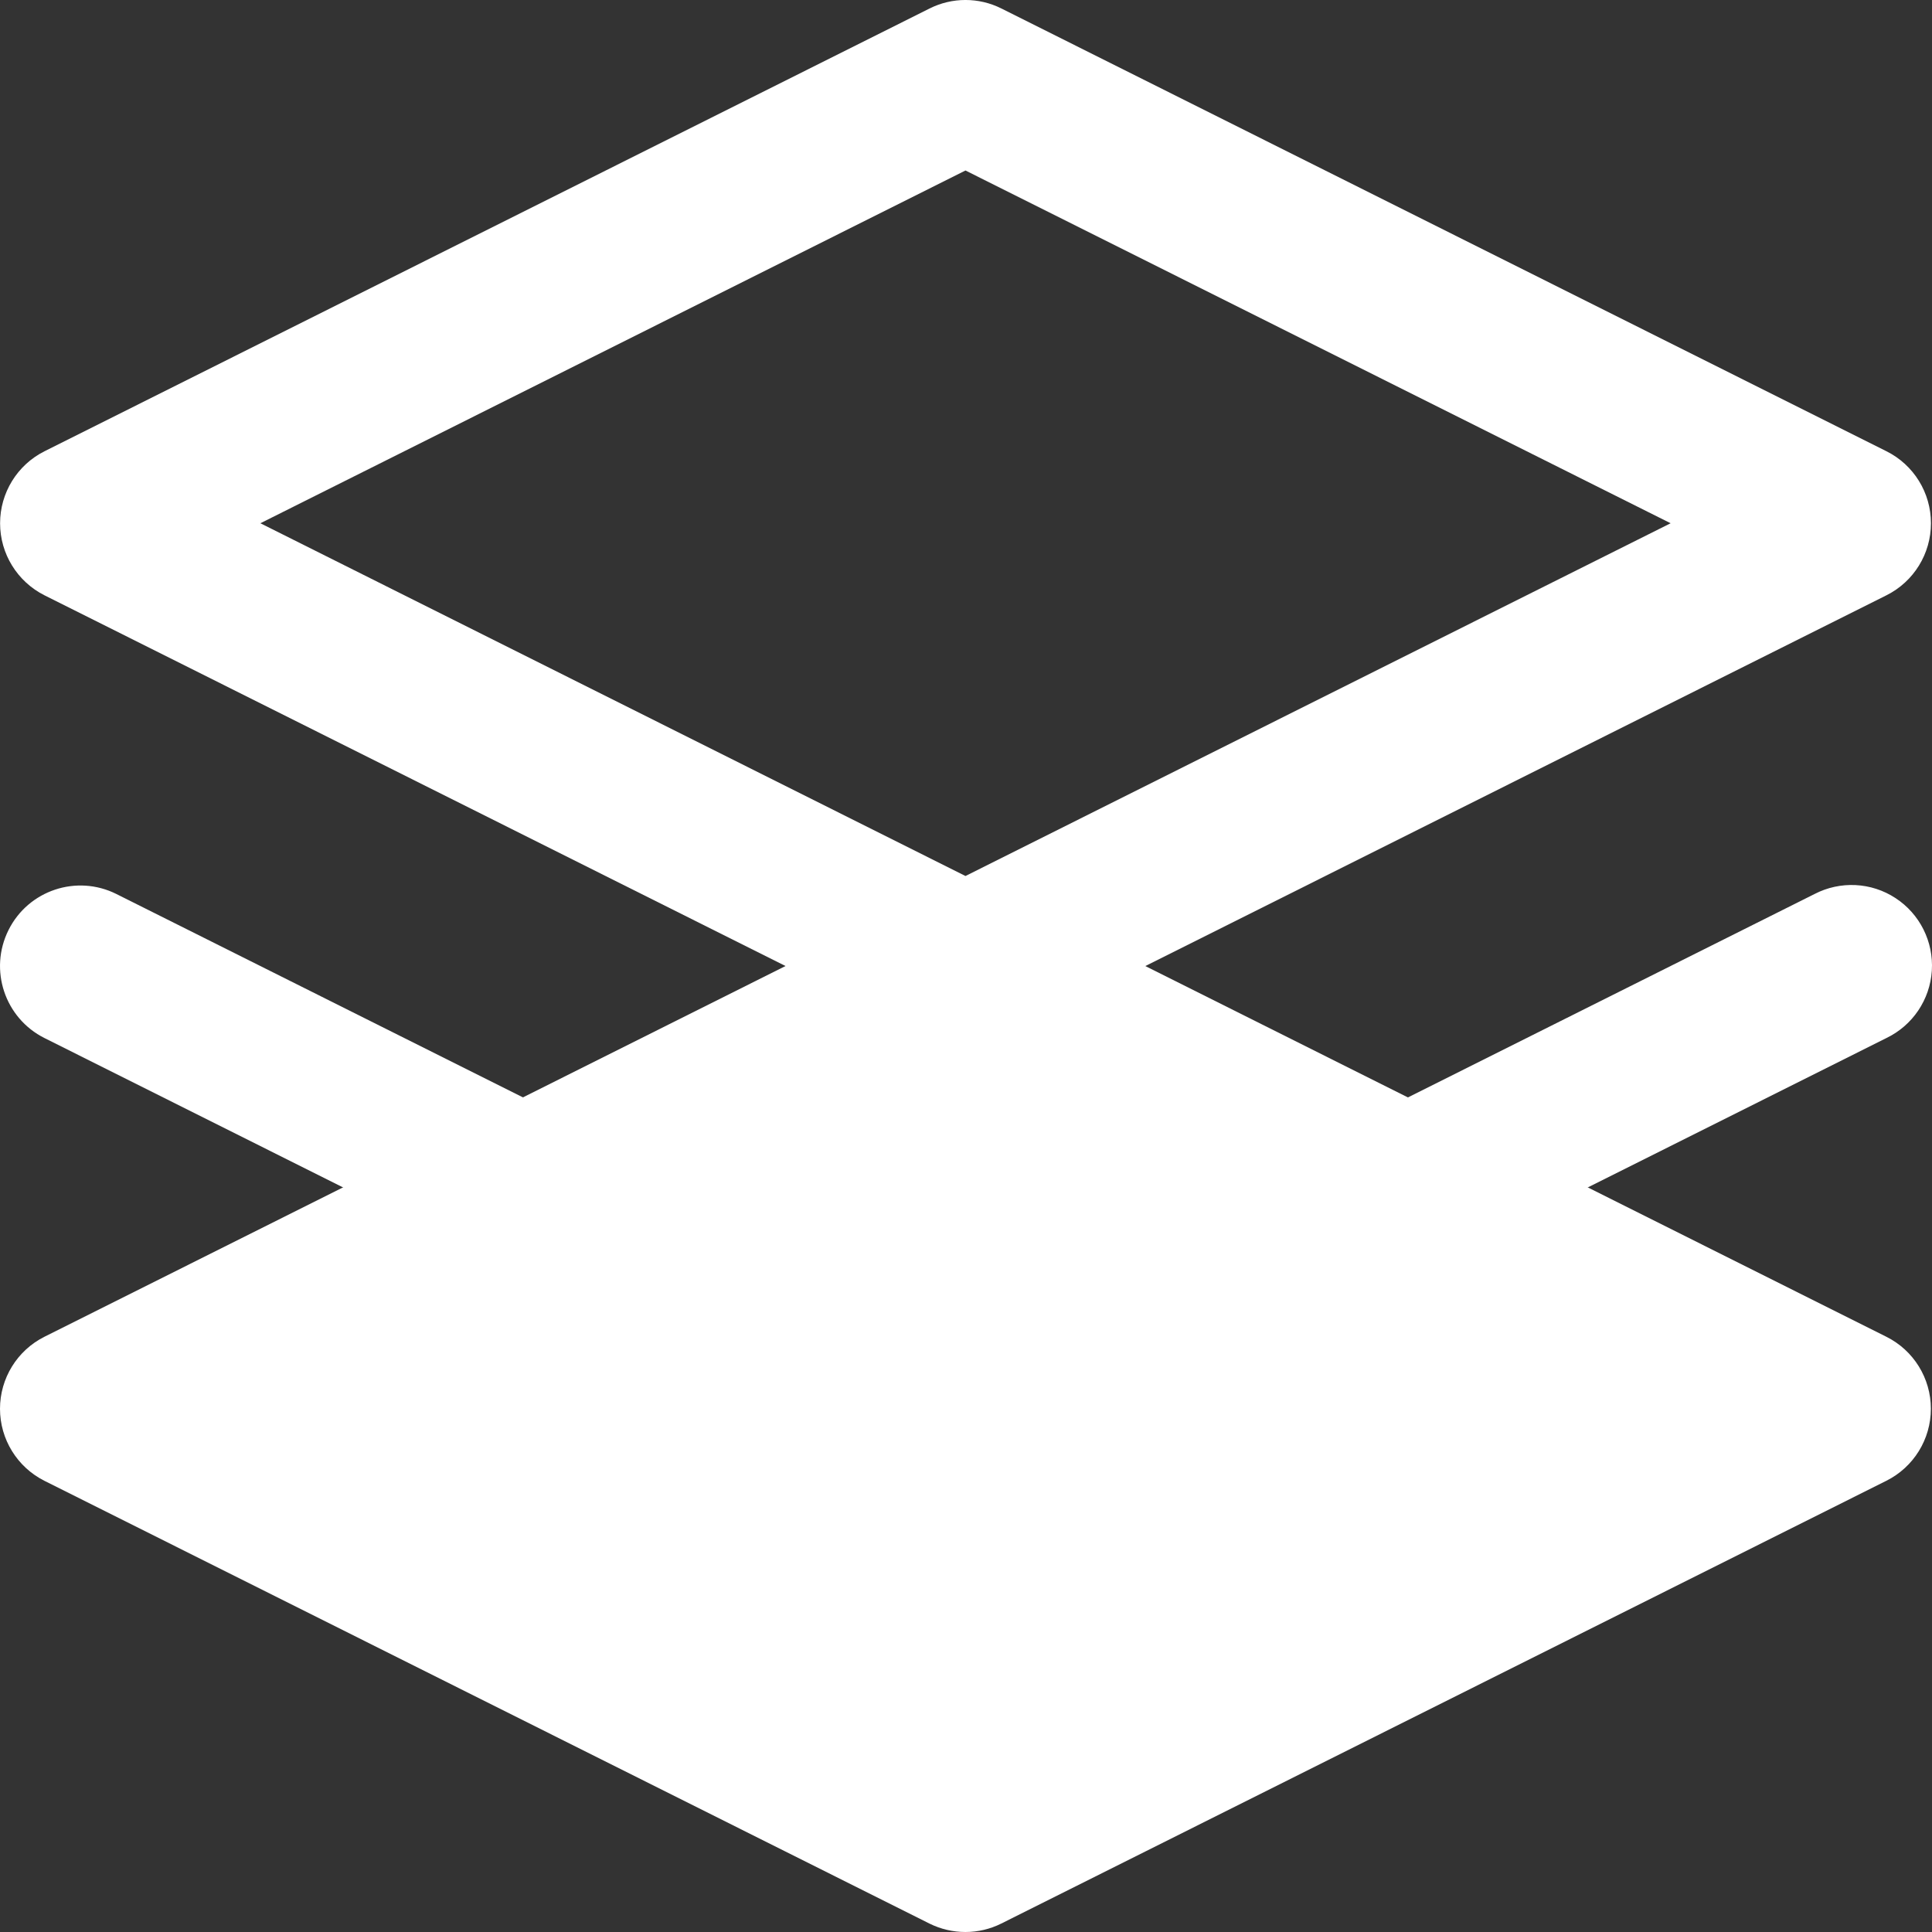 <?xml version="1.0" encoding="UTF-8"?>
<svg width="48px" height="48px" viewBox="0 0 48 48" version="1.1" xmlns="http://www.w3.org/2000/svg" xmlns:xlink="http://www.w3.org/1999/xlink">
    <rect x="0" y="0" width="48" height="48" fill="#333333" stroke="none"/>
    <title>至于底层</title>
    <g id="Nearhub-白板模块" stroke="none" stroke-width="1" fill="none" fill-rule="evenodd">
        <g id="白板-已登录模式备份-2" transform="translate(-972, -933)" fill="#FFFFFF" fill-rule="nonzero">
            <g id="至于底层" transform="translate(972, 933)">
                <path d="M23.091,47.79 L1.103,36.79 C0.427,36.45 0,35.757 0,35.001 C0,34.244 0.427,33.551 1.103,33.212 L23.091,22.212 C23.654,21.929 24.316,21.929 24.879,22.212 L46.867,33.212 C47.544,33.55 47.972,34.243 47.972,35 C47.972,35.758 47.544,36.45 46.867,36.789 L24.879,47.789 C24.602,47.928 24.296,48 23.985,48 C23.679,48 23.373,47.93 23.091,47.79 Z M23.964,25.444 L43.148,35 L23.964,46 L6.467,35 L23.964,25.444 Z" id="形状"></path>
                <g id="gis图层">
                    <path d="M23.987,26 C23.682,26 23.375,25.93 23.093,25.79 L1.105,14.79 C0.429,14.45 0.002,13.757 0.002,13.001 C0.002,12.244 0.429,11.551 1.105,11.212 L23.093,0.212 C23.656,-0.071 24.319,-0.071 24.882,0.212 L46.87,11.212 C47.547,11.55 47.974,12.243 47.974,13 C47.974,13.758 47.547,14.45 46.87,14.789 L24.882,25.789 C24.604,25.928 24.298,26 23.987,26 L23.987,26 Z M6.469,13 L23.987,21.764 L41.506,13 L23.987,4.236 L6.469,13 Z" id="形状"></path>
                    <path d="M23.987,37 C23.682,37 23.375,36.93 23.093,36.79 L1.105,25.79 C0.118,25.295 -0.282,24.094 0.212,23.106 C0.705,22.118 1.906,21.718 2.893,22.212 L23.987,32.764 L45.081,22.212 C45.722,21.88 46.491,21.918 47.094,22.313 C47.698,22.707 48.042,23.397 47.996,24.117 C47.949,24.837 47.519,25.476 46.869,25.789 L24.881,36.789 C24.604,36.928 24.298,37 23.987,37 L23.987,37 Z" id="路径"></path>
                </g>
            </g>
        </g>
    </g>
</svg>